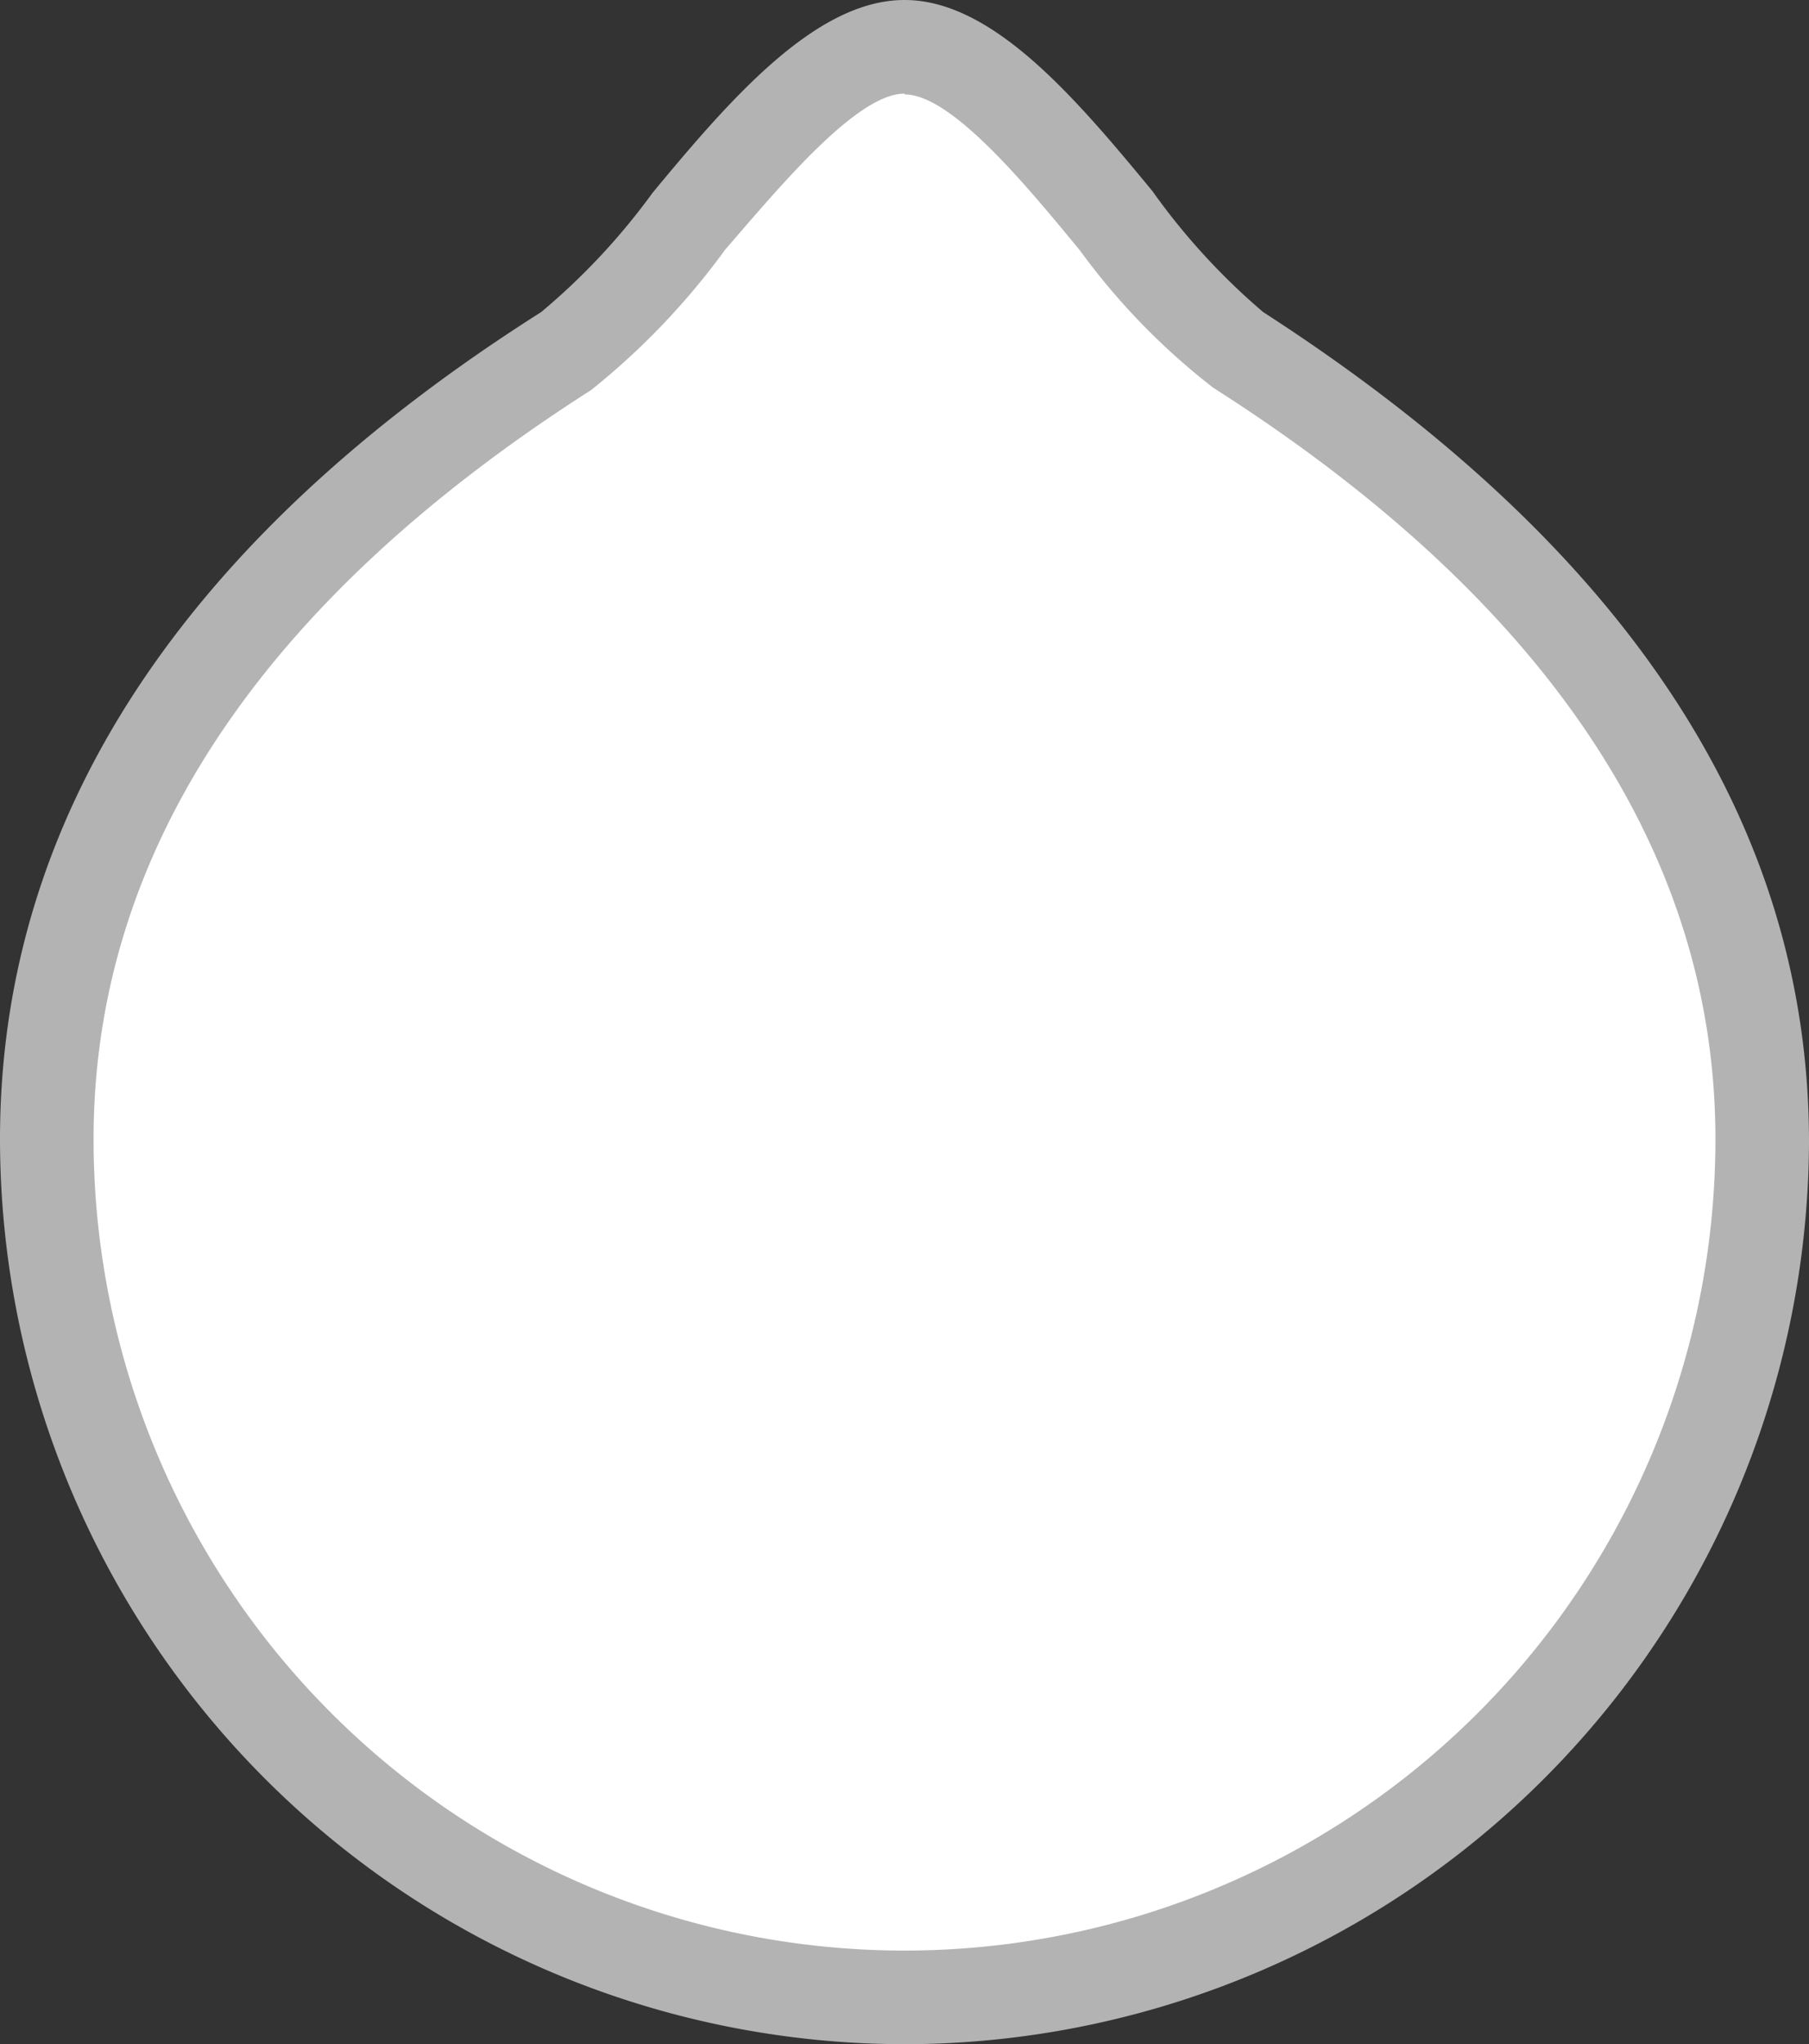<svg id="Слой_1" data-name="Слой 1" xmlns="http://www.w3.org/2000/svg" viewBox="0 0 23.2 26.2"><rect x="0" y="0" width="23.2" height="26.2" fill="#333333" stroke="none"/><defs><style>.cls-1{fill:#fff;}.cls-2{fill:#b3b3b3;}</style></defs><title>polzun</title><path class="cls-1" d="M15.88,4.46C19.5,6.77,22.6,10,22.6,14.6a11,11,0,0,1-22,0c0-4.53,3.07-7.82,6.66-10.11C8.49,3.71,10.14.6,11.6.6S14.67,3.69,15.88,4.46Z"/><path class="cls-2" d="M11.6,26.2A11.61,11.61,0,0,1,0,14.6C0,10.49,2.33,6.92,6.94,4A8.51,8.51,0,0,0,8.37,2.47C9.38,1.25,10.47,0,11.6,0s2.19,1.25,3.18,2.45A8.52,8.52,0,0,0,16.2,4h0c4.65,3,7,6.54,7,10.64A11.61,11.61,0,0,1,11.6,26.2Zm0-25c-.61,0-1.59,1.18-2.3,2A9.32,9.32,0,0,1,7.58,5C3.35,7.7,1.2,10.93,1.2,14.6a10.4,10.4,0,0,0,20.8,0c0-3.67-2.17-6.91-6.44-9.63h0a8.73,8.73,0,0,1-1.71-1.76c-.7-.85-1.65-2-2.25-2Z"/></svg>